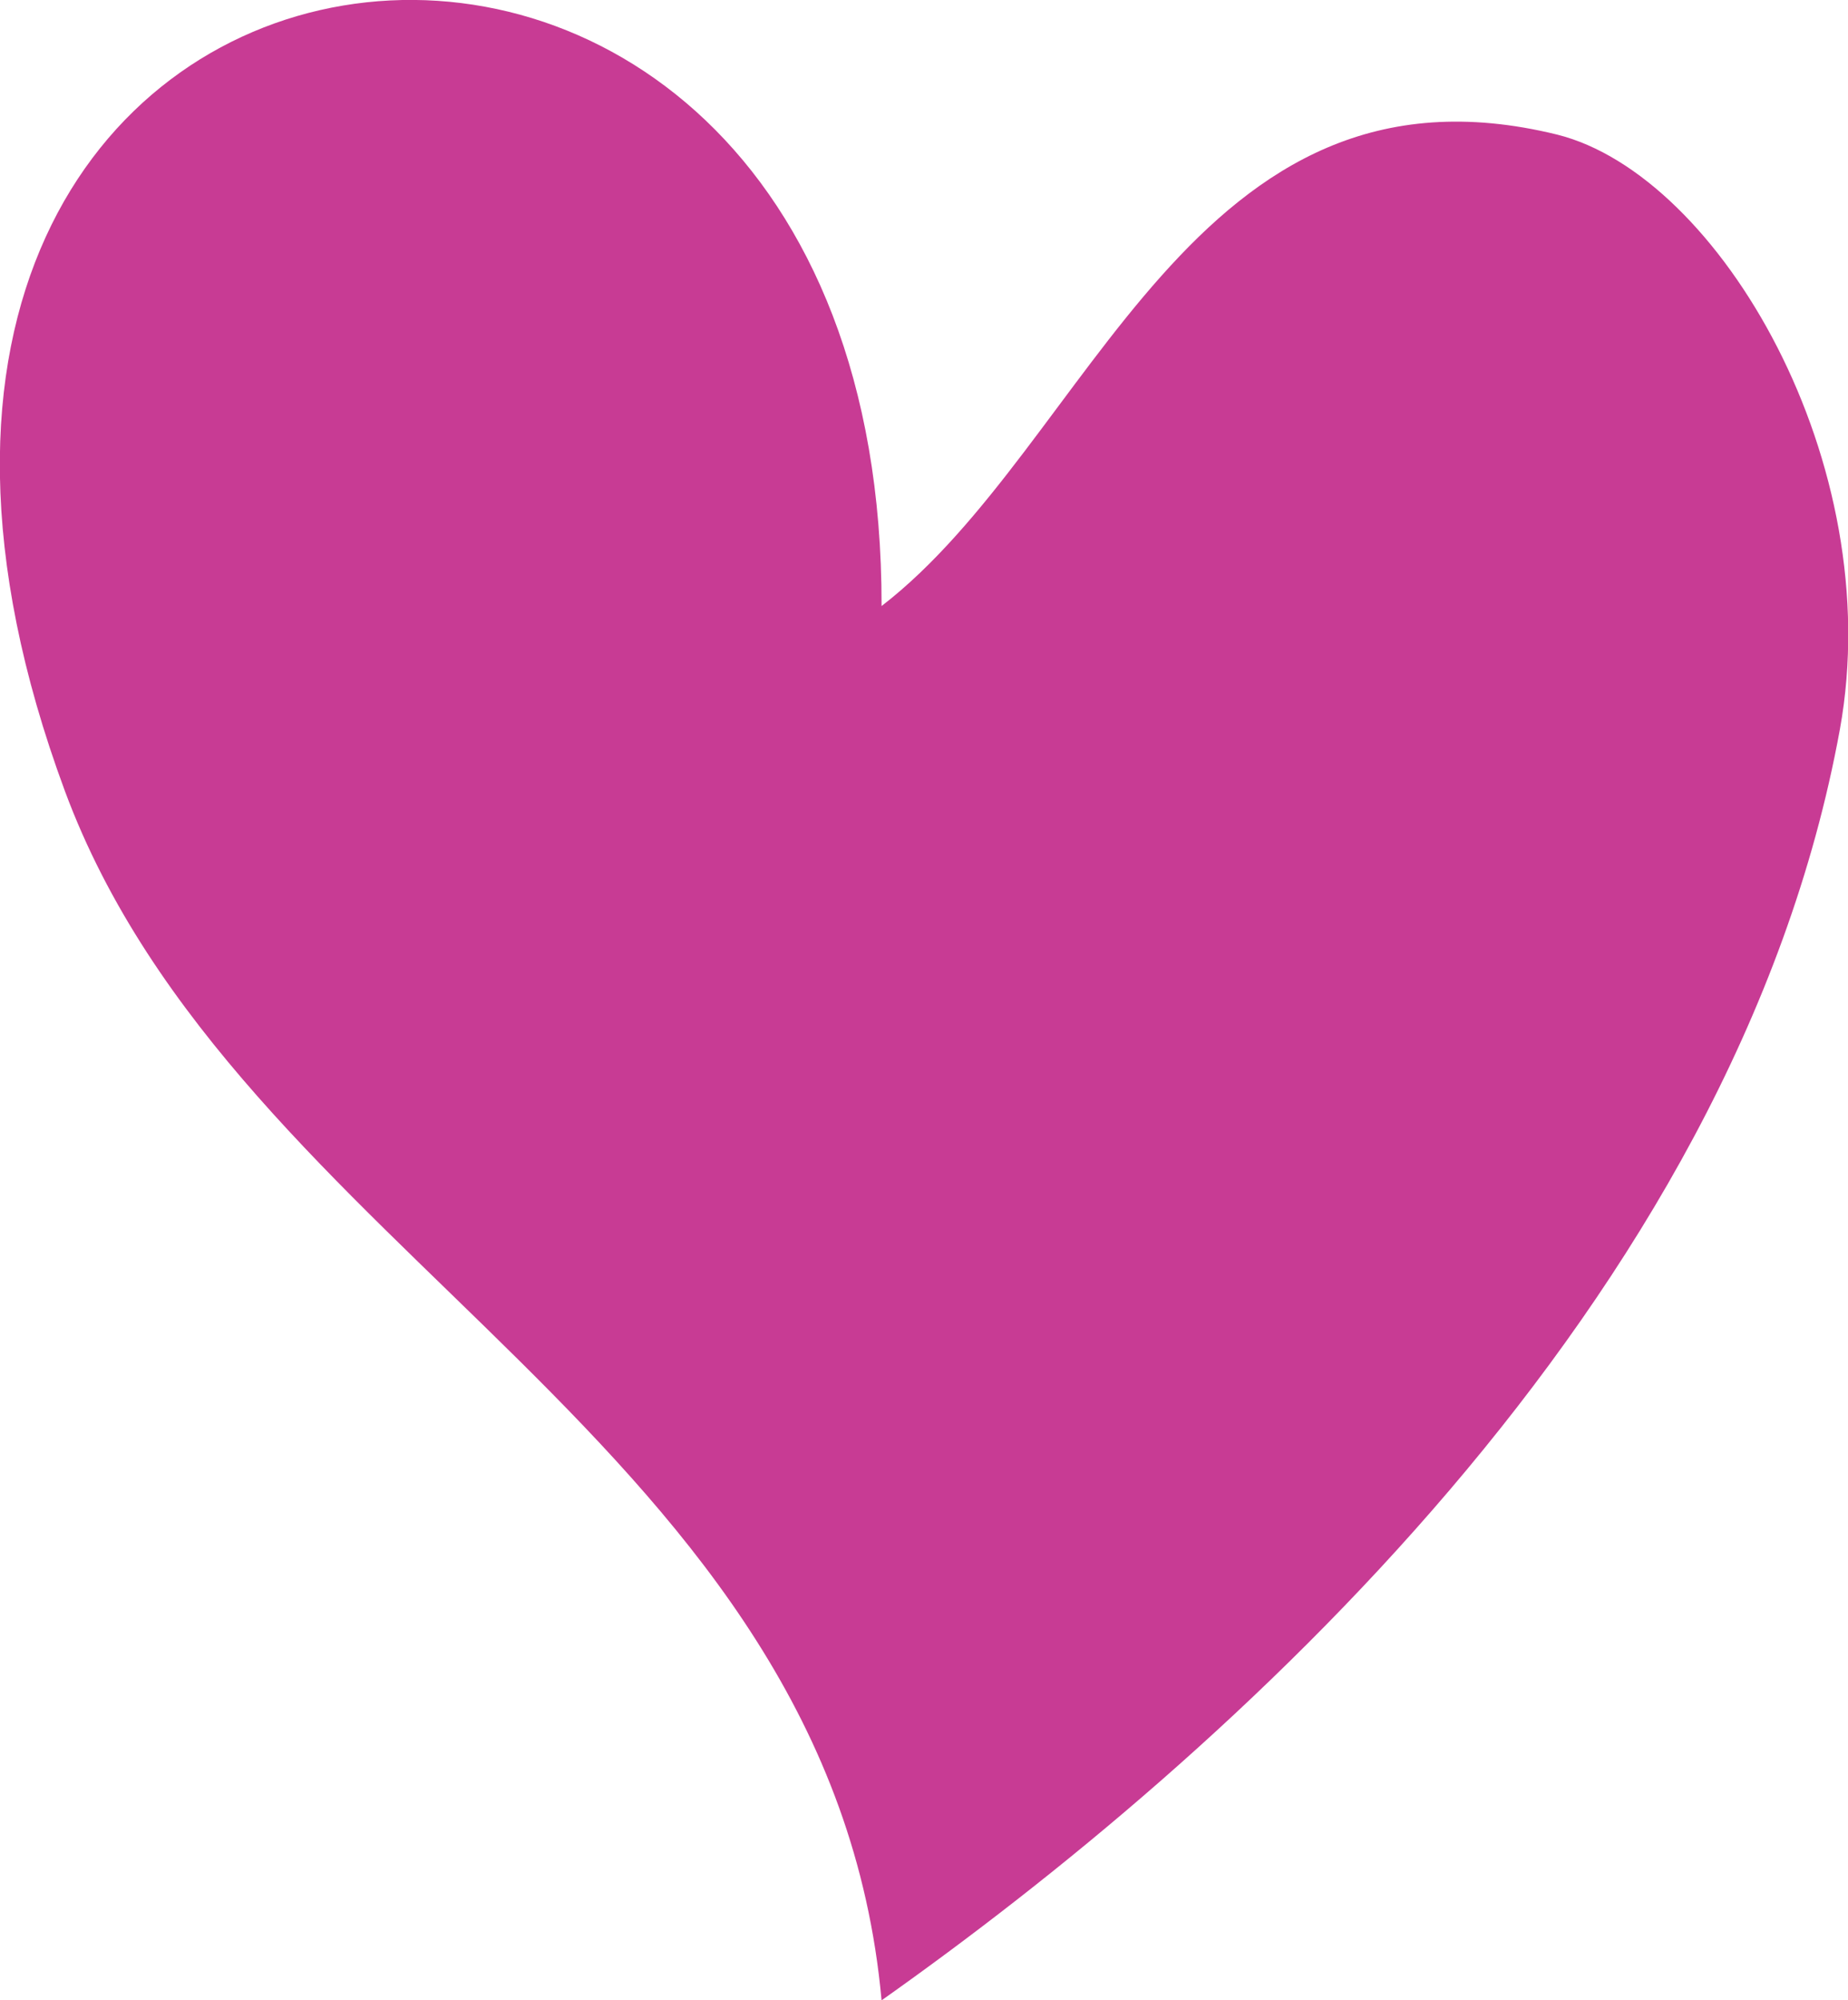 <svg xmlns="http://www.w3.org/2000/svg" viewBox="0 0 34.19 37"><defs><style>.cls-1{fill:#c83b94;}</style></defs><title>Heart</title><g id="Layer_2" data-name="Layer 2"><g id="Layer_1-2" data-name="Layer 1"><path class="cls-1" d="M16.31,11.21c3.89-3,5.75-10.38,12.5-8.72,3,.75,6.12,6.08,5.23,11C32.1,24.13,22.65,32.52,16.31,37,15.37,26.68,4.37,23.18,1.2,14.63-5.25-2.8,16.34-5.54,16.31,11.21"/></g></g></svg>